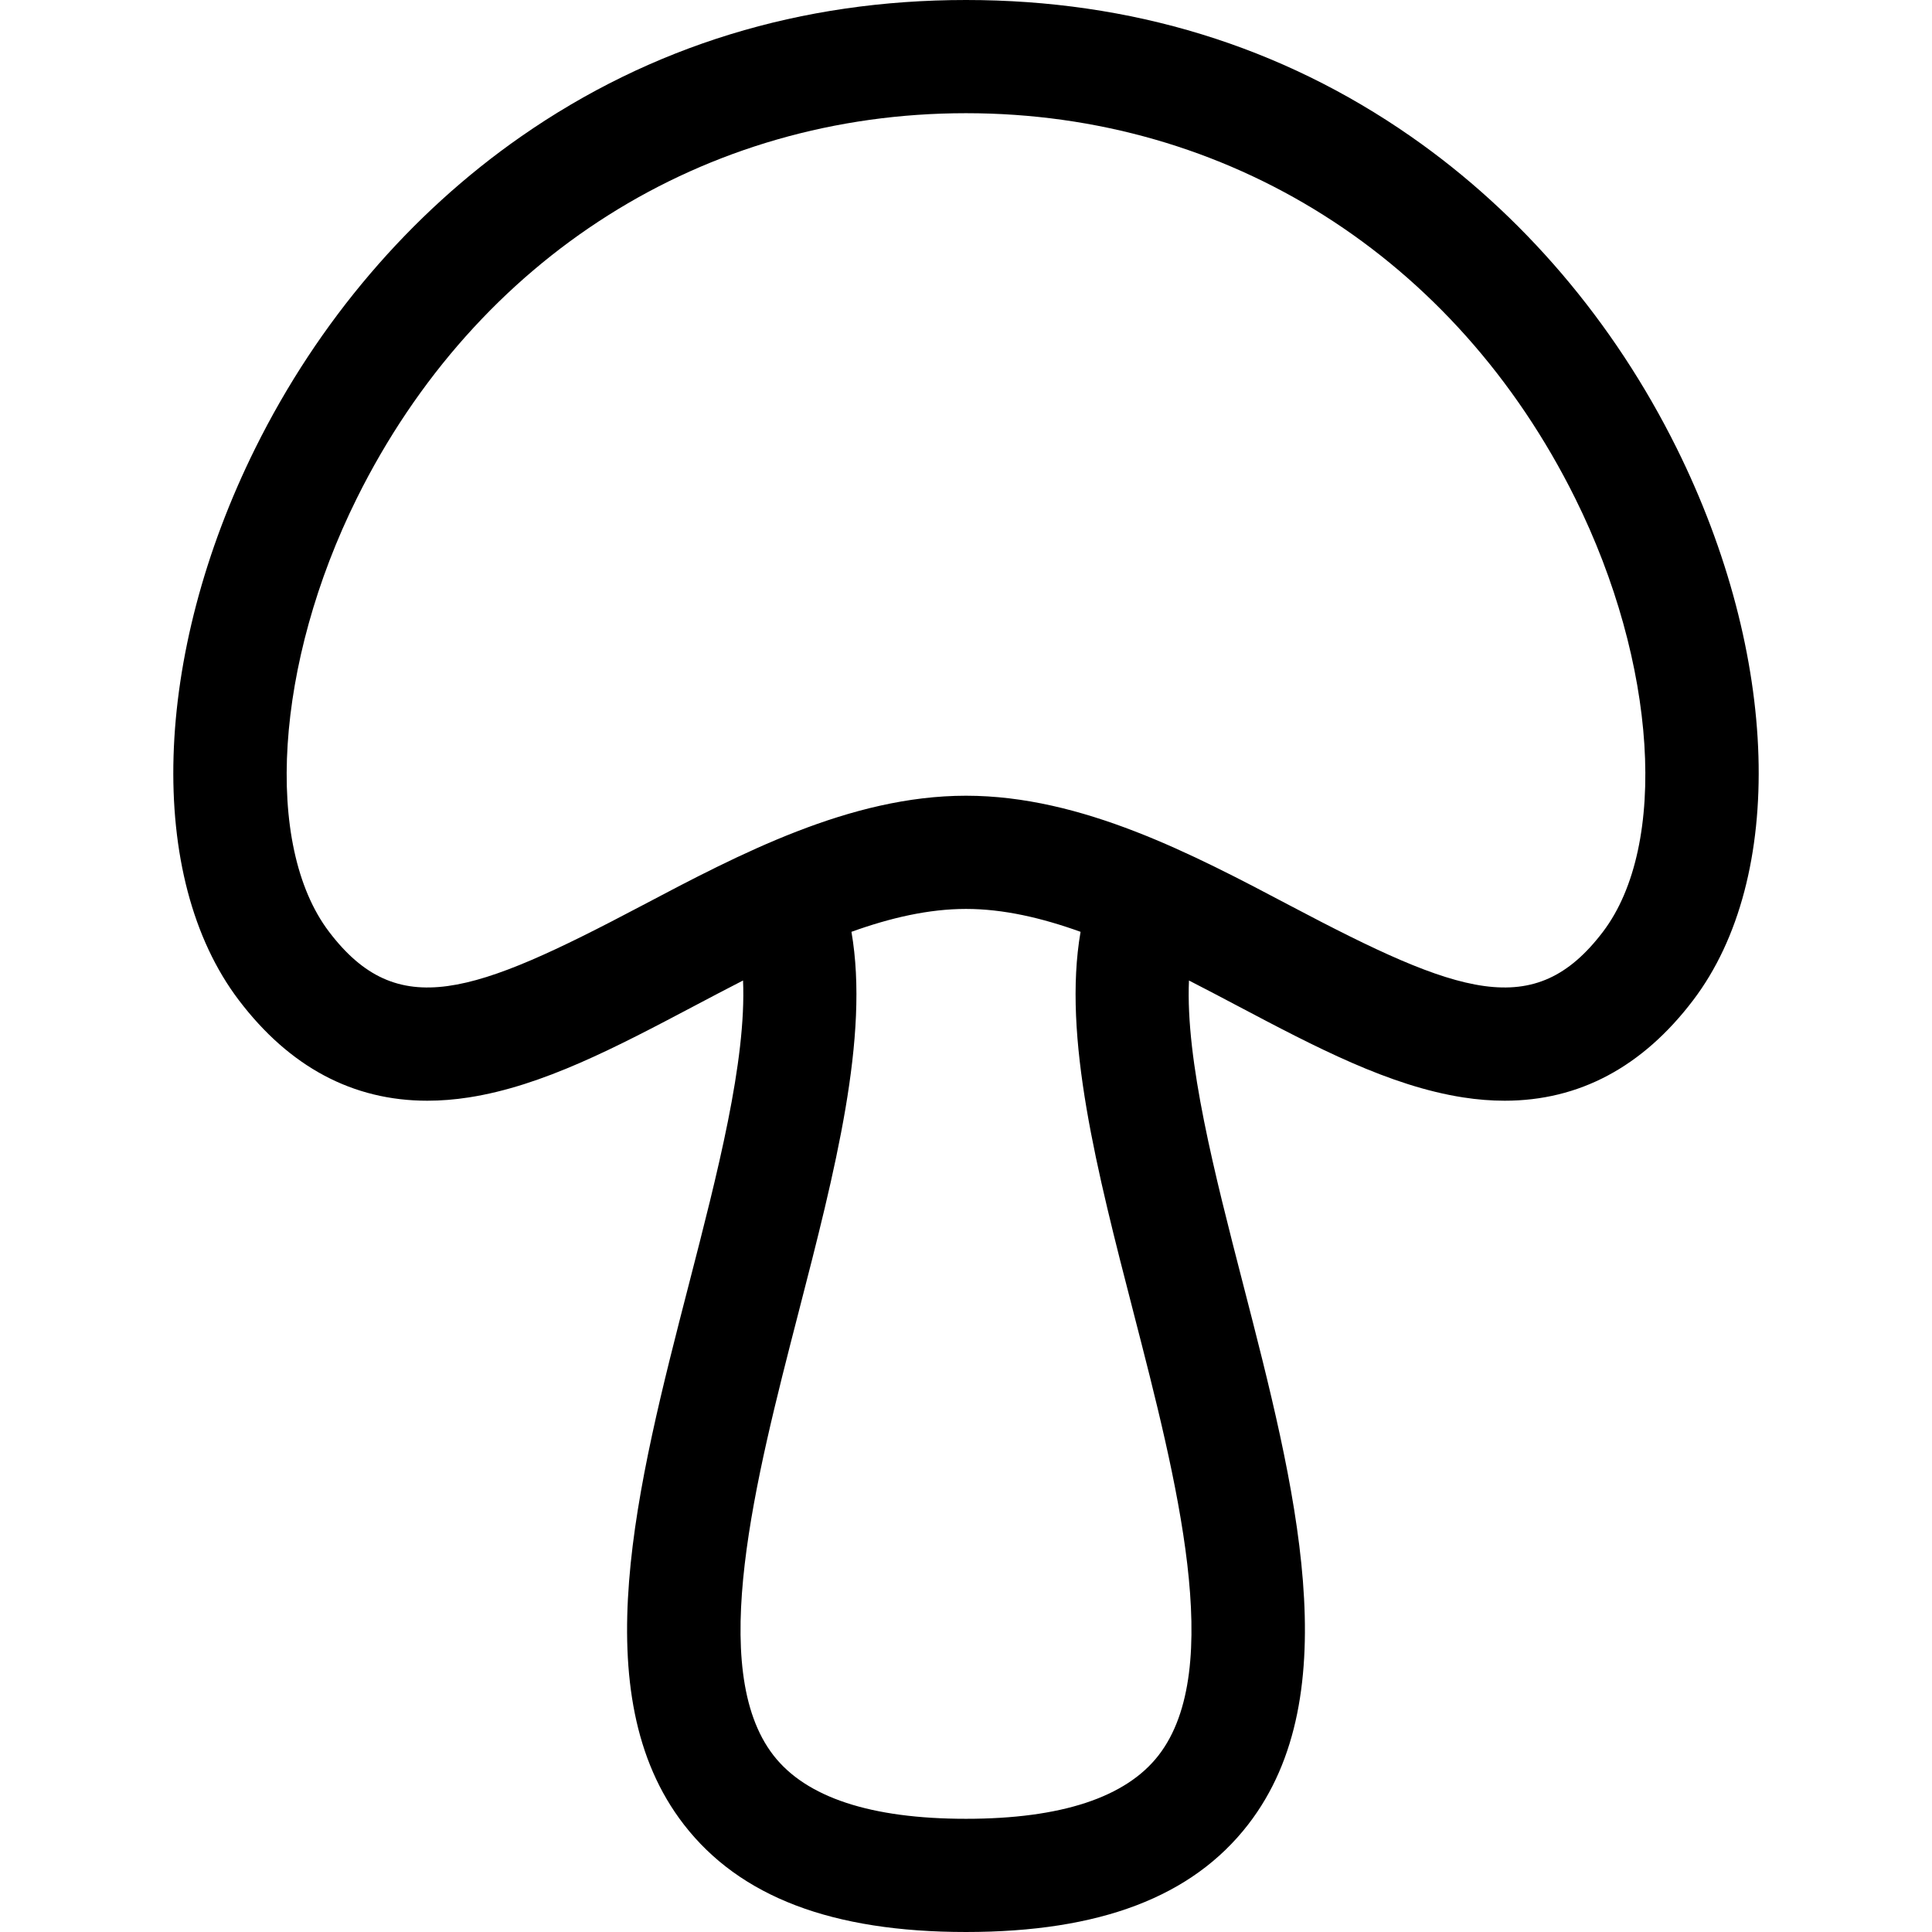 <svg id="Layer_1" enable-background="new 0 0 512 512" height="512" viewBox="0 0 512 512" width="512" xmlns="http://www.w3.org/2000/svg"><g><path d="m444.315 118.722c-16.624-33.498-40.965-62.038-70.389-82.533-34.473-24.013-74.15-36.189-117.926-36.189s-83.453 12.176-117.927 36.188c-29.424 20.496-53.765 49.035-70.389 82.533-27.308 55.024-29.068 113.837-4.381 146.35 13.444 17.706 30.207 26.631 49.95 26.63 3.568 0 7.238-.292 10.999-.876 19.604-3.046 39.07-13.323 59.68-24.203 4.305-2.273 8.636-4.558 12.98-6.78.927 21.264-6.807 51.253-14.345 80.474-13.791 53.453-28.05 108.725-1.32 143.226 14.836 19.149 39.288 28.458 74.753 28.458s59.917-9.309 74.753-28.458c26.729-34.501 12.471-89.773-1.32-143.226-7.538-29.221-15.272-59.21-14.345-80.474 4.344 2.222 8.675 4.508 12.98 6.78 20.609 10.88 40.075 21.157 59.68 24.203 3.762.585 7.429.876 10.999.876 19.741 0 36.507-8.925 49.95-26.63 24.687-32.512 22.926-91.325-4.382-146.349zm-143.931 229.088c11.426 44.288 24.376 94.484 6.654 117.358-8.653 11.169-25.824 16.832-51.038 16.832s-42.385-5.663-51.038-16.832c-17.722-22.875-4.771-73.071 6.654-117.358 9.647-37.394 18.841-73.039 14.025-100.867 10.271-3.695 20.451-6.068 30.359-6.068s20.087 2.373 30.359 6.068c-4.816 27.828 4.378 63.473 14.025 100.867zm124.42-100.881c-18.163 23.919-38.134 16.708-82.73-6.837-25.941-13.695-55.344-29.217-86.073-29.217s-60.132 15.522-86.073 29.217c-44.598 23.544-64.567 30.756-82.73 6.837-17.397-22.911-14.302-71.222 7.36-114.871 31.714-63.906 92.067-102.058 161.442-102.058s129.728 38.152 161.443 102.058c21.662 43.649 24.758 91.96 7.361 114.871z"/></g></svg>